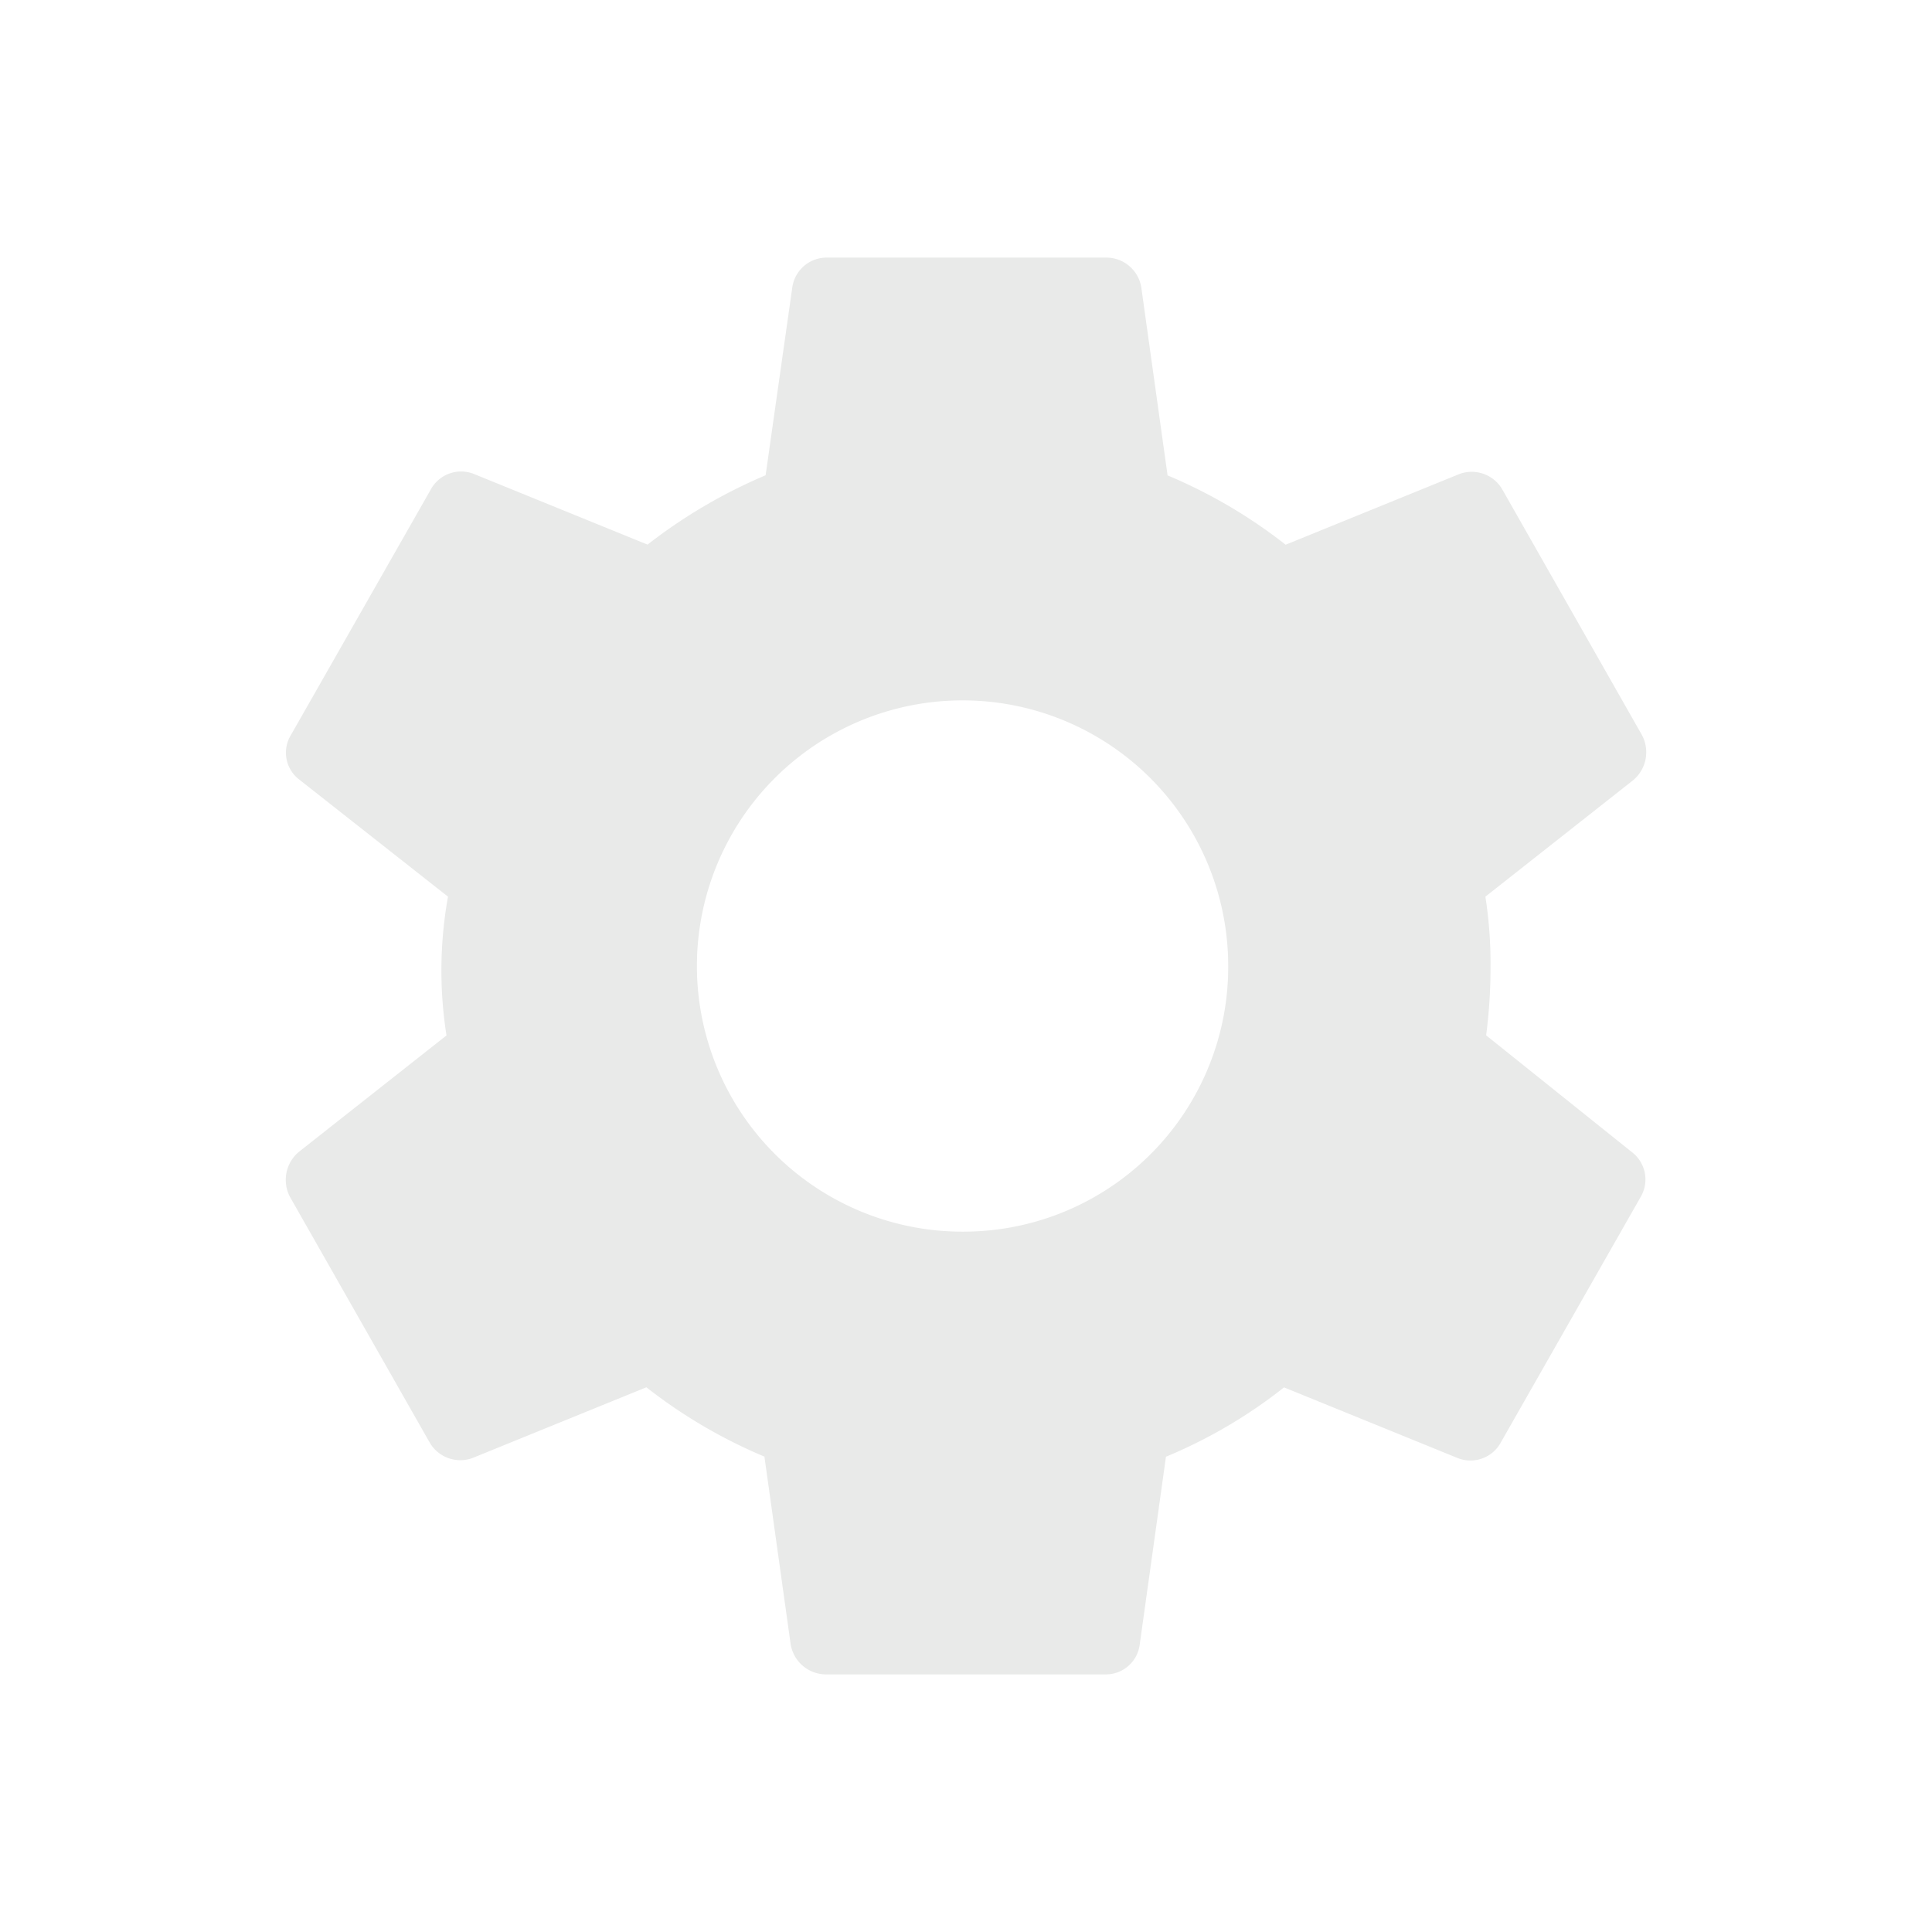 <svg xmlns="http://www.w3.org/2000/svg" width="18" height="18" viewBox="0 0 18 18"><path d="M0,0H18V18H0Z" fill="none"/><path d="M13.846,9.646A4.925,4.925,0,0,0,13.887,9a4.022,4.022,0,0,0-.048-.646l1.378-1.086a.34.34,0,0,0,.081-.419L14,4.566a.33.33,0,0,0-.4-.151l-1.622.66a4.78,4.78,0,0,0-1.1-.646l-.244-1.746A.33.33,0,0,0,10.3,2.4H7.7a.323.323,0,0,0-.319.282L7.133,4.428a4.886,4.886,0,0,0-1.1.646l-1.622-.66a.322.322,0,0,0-.4.151l-1.3,2.282a.315.315,0,0,0,.081.419L4.174,8.354a3.874,3.874,0,0,0-.014,1.293L2.783,10.733a.34.34,0,0,0-.081.419L4,13.434a.33.33,0,0,0,.4.151l1.622-.66a4.78,4.78,0,0,0,1.1.646l.244,1.746A.335.335,0,0,0,7.7,15.6H10.3a.318.318,0,0,0,.319-.282l.244-1.746a4.641,4.641,0,0,0,1.1-.646l1.622.66a.322.322,0,0,0,.4-.151l1.3-2.282a.321.321,0,0,0-.081-.419ZM9,11.475A2.475,2.475,0,1,1,11.443,9,2.467,2.467,0,0,1,9,11.475Z" transform="translate(0 0)" fill="#e9eae9"/></svg>